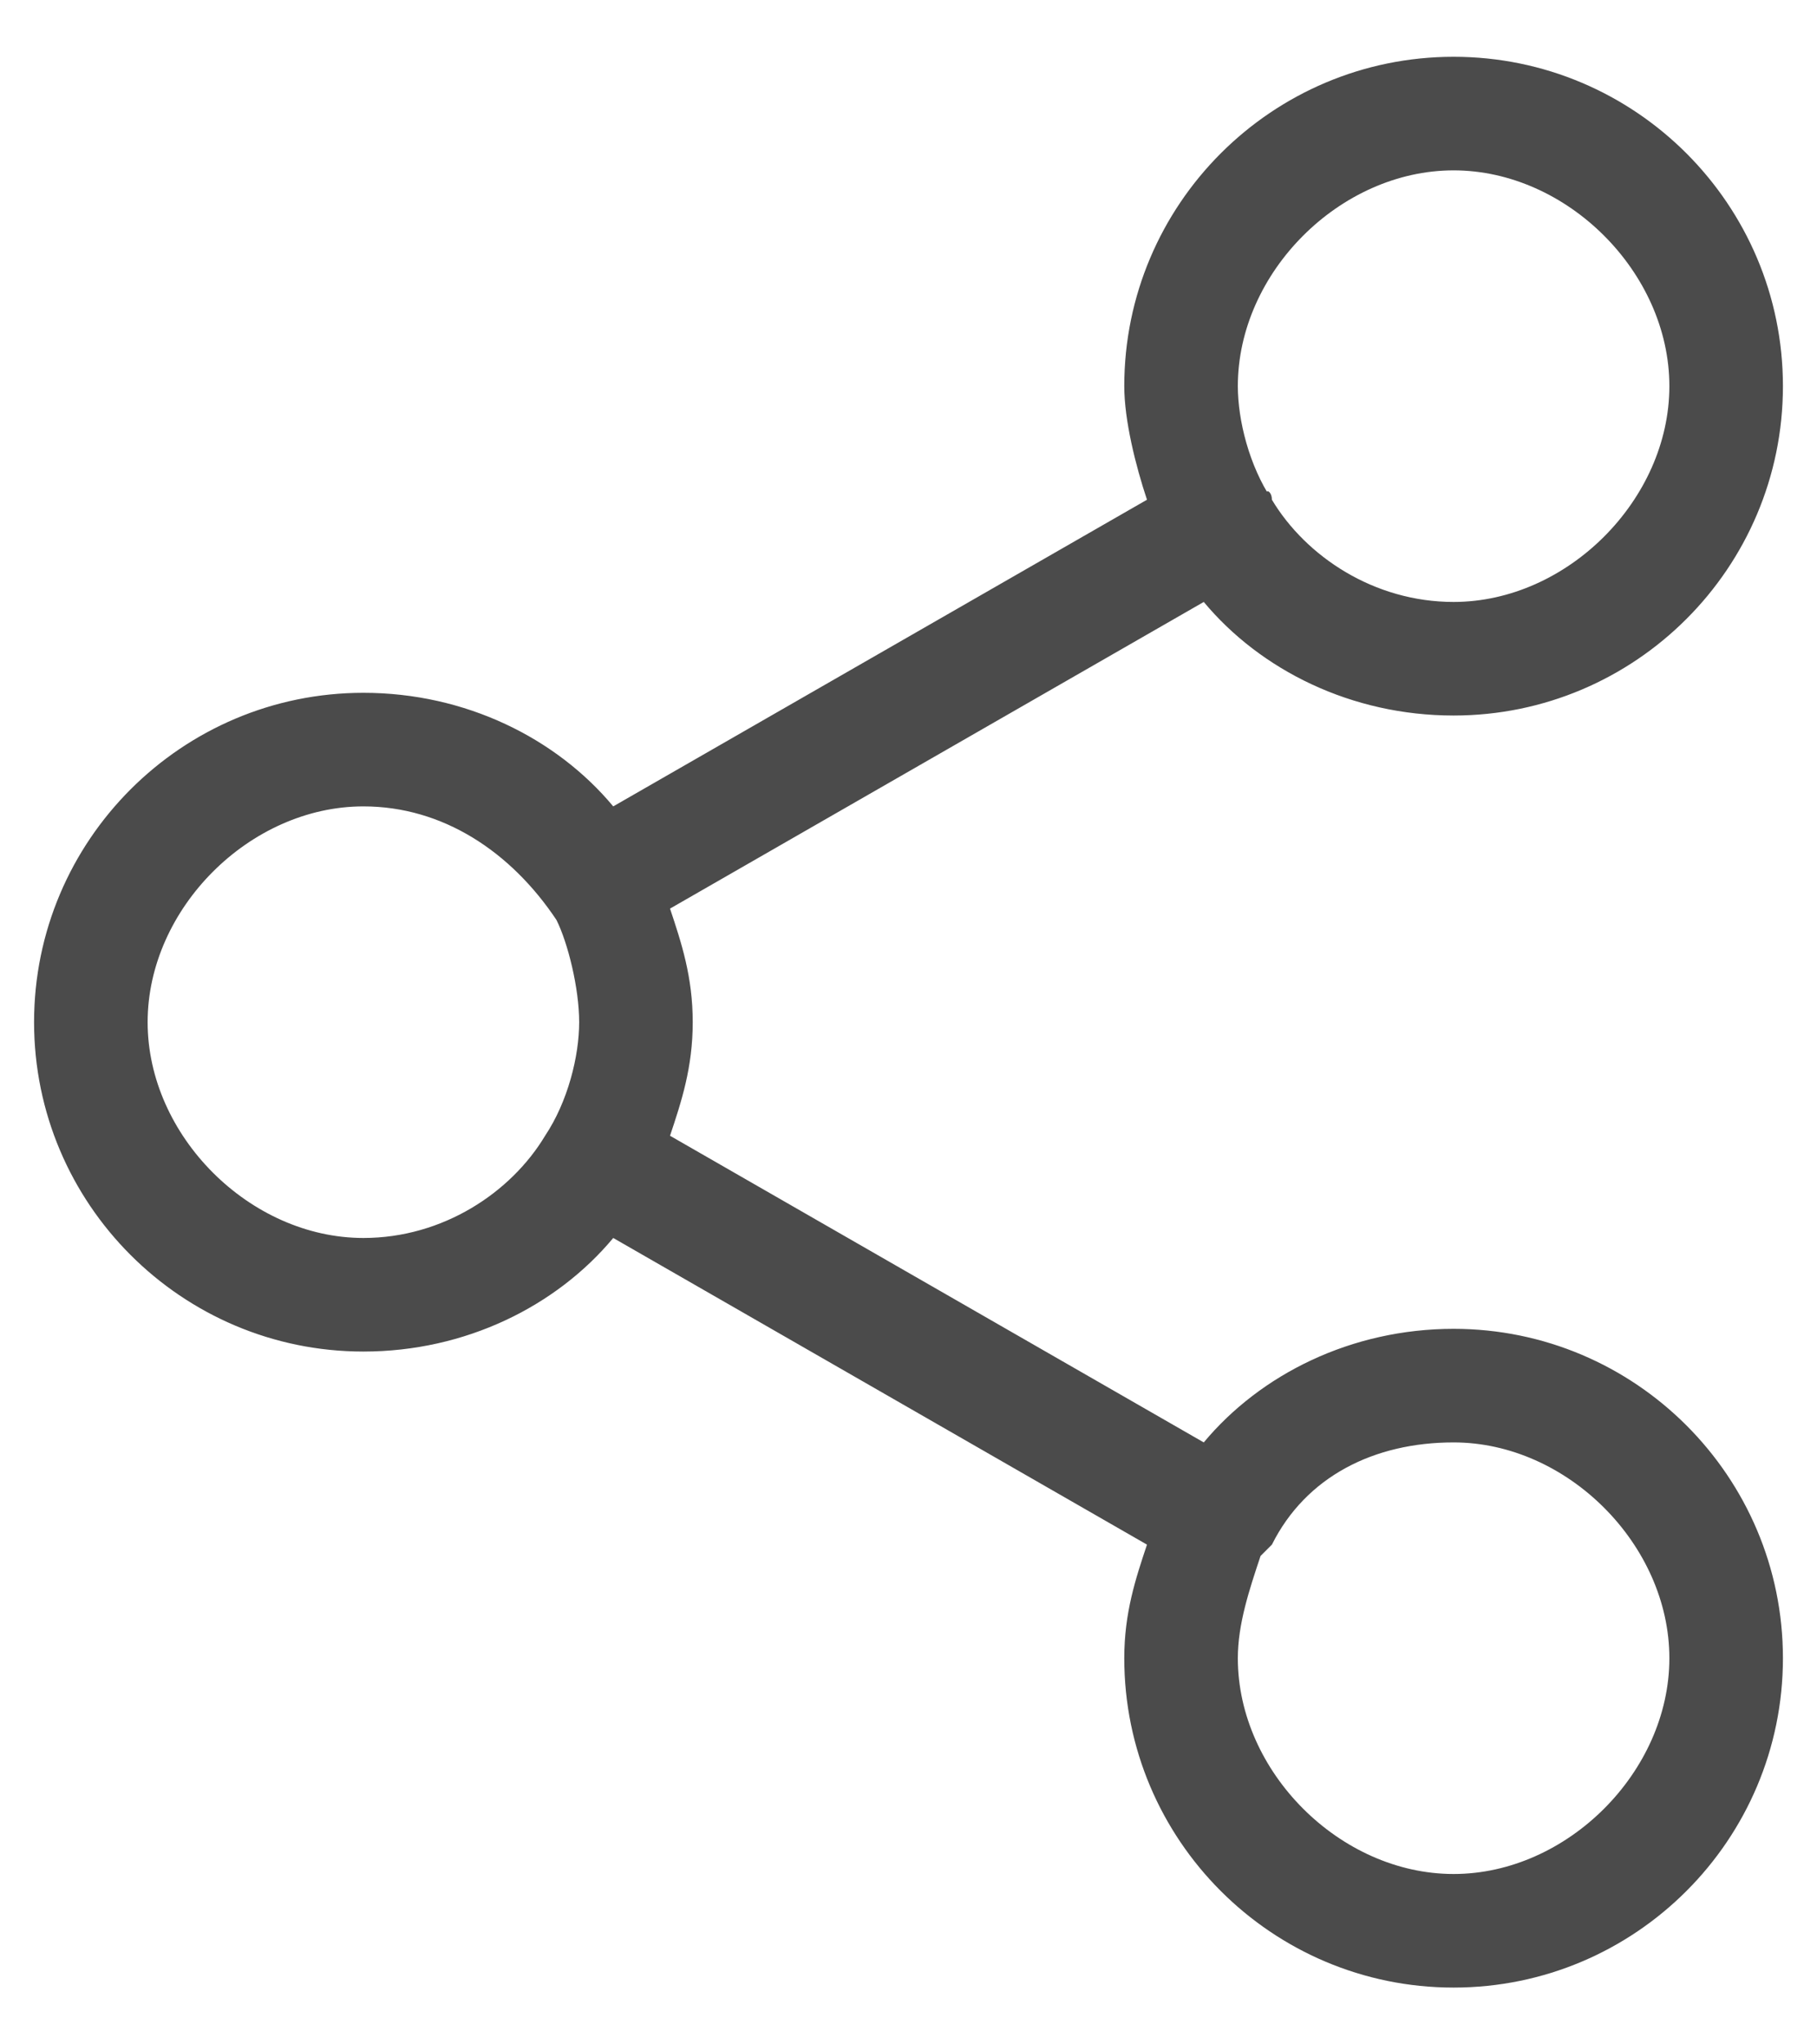<?xml version="1.0" encoding="utf-8"?>
<!-- Generator: Adobe Illustrator 27.8.1, SVG Export Plug-In . SVG Version: 6.00 Build 0)  -->
<svg version="1.1" id="Layer_1" xmlns="http://www.w3.org/2000/svg" xmlns:xlink="http://www.w3.org/1999/xlink" x="0px" y="0px"
	 viewBox="0 0 16 18" style="enable-background:new 0 0 16 18;" xml:space="preserve">
<style type="text/css">
	.st0{fill:#4B4B4B;}
</style>
<g>
	<path class="st0" d="M12.8,17.5c-1.6,0-2.9-1.3-2.9-2.9c0-0.4,0.1-0.7,0.2-1l-4.7-2.7c-0.5,0.6-1.3,1-2.2,1c-1.6,0-2.9-1.3-2.9-2.9
		c0-1.6,1.3-2.9,2.9-2.9c0.9,0,1.7,0.4,2.2,1l4.7-2.7c-0.1-0.3-0.2-0.7-0.2-1c0-1.6,1.3-2.9,2.9-2.9s2.9,1.3,2.9,2.9
		s-1.3,2.9-2.9,2.9c-0.9,0-1.7-0.4-2.2-1L5.9,8C6,8.3,6.1,8.6,6.1,9c0,0.4-0.1,0.7-0.2,1l4.7,2.7c0.5-0.6,1.3-1,2.2-1
		c1.6,0,2.9,1.3,2.9,2.9C15.7,16.2,14.4,17.5,12.8,17.5z M11.1,13.7c-0.1,0.3-0.2,0.6-0.2,0.9c0,1,0.9,1.9,1.9,1.9s1.9-0.9,1.9-1.9
		c0-1-0.9-1.9-1.9-1.9c-0.7,0-1.3,0.3-1.6,0.9C11.2,13.6,11.2,13.6,11.1,13.7C11.2,13.7,11.1,13.7,11.1,13.7z M3.2,7.1
		C2.2,7.1,1.3,8,1.3,9s0.9,1.9,1.9,1.9c0.7,0,1.3-0.4,1.6-0.9c0,0,0,0,0,0c0,0,0,0,0,0C5,9.7,5.1,9.3,5.1,9c0-0.3-0.1-0.7-0.2-0.9
		c0,0,0,0,0,0c0,0,0,0,0,0C4.5,7.5,3.9,7.1,3.2,7.1z M11.2,4.4c0.3,0.5,0.9,0.9,1.6,0.9c1,0,1.9-0.9,1.9-1.9s-0.9-1.9-1.9-1.9
		s-1.9,0.9-1.9,1.9C10.9,3.7,11,4.1,11.2,4.4C11.1,4.3,11.2,4.3,11.2,4.4C11.2,4.4,11.2,4.4,11.2,4.4z"/>
</g>
</svg>

